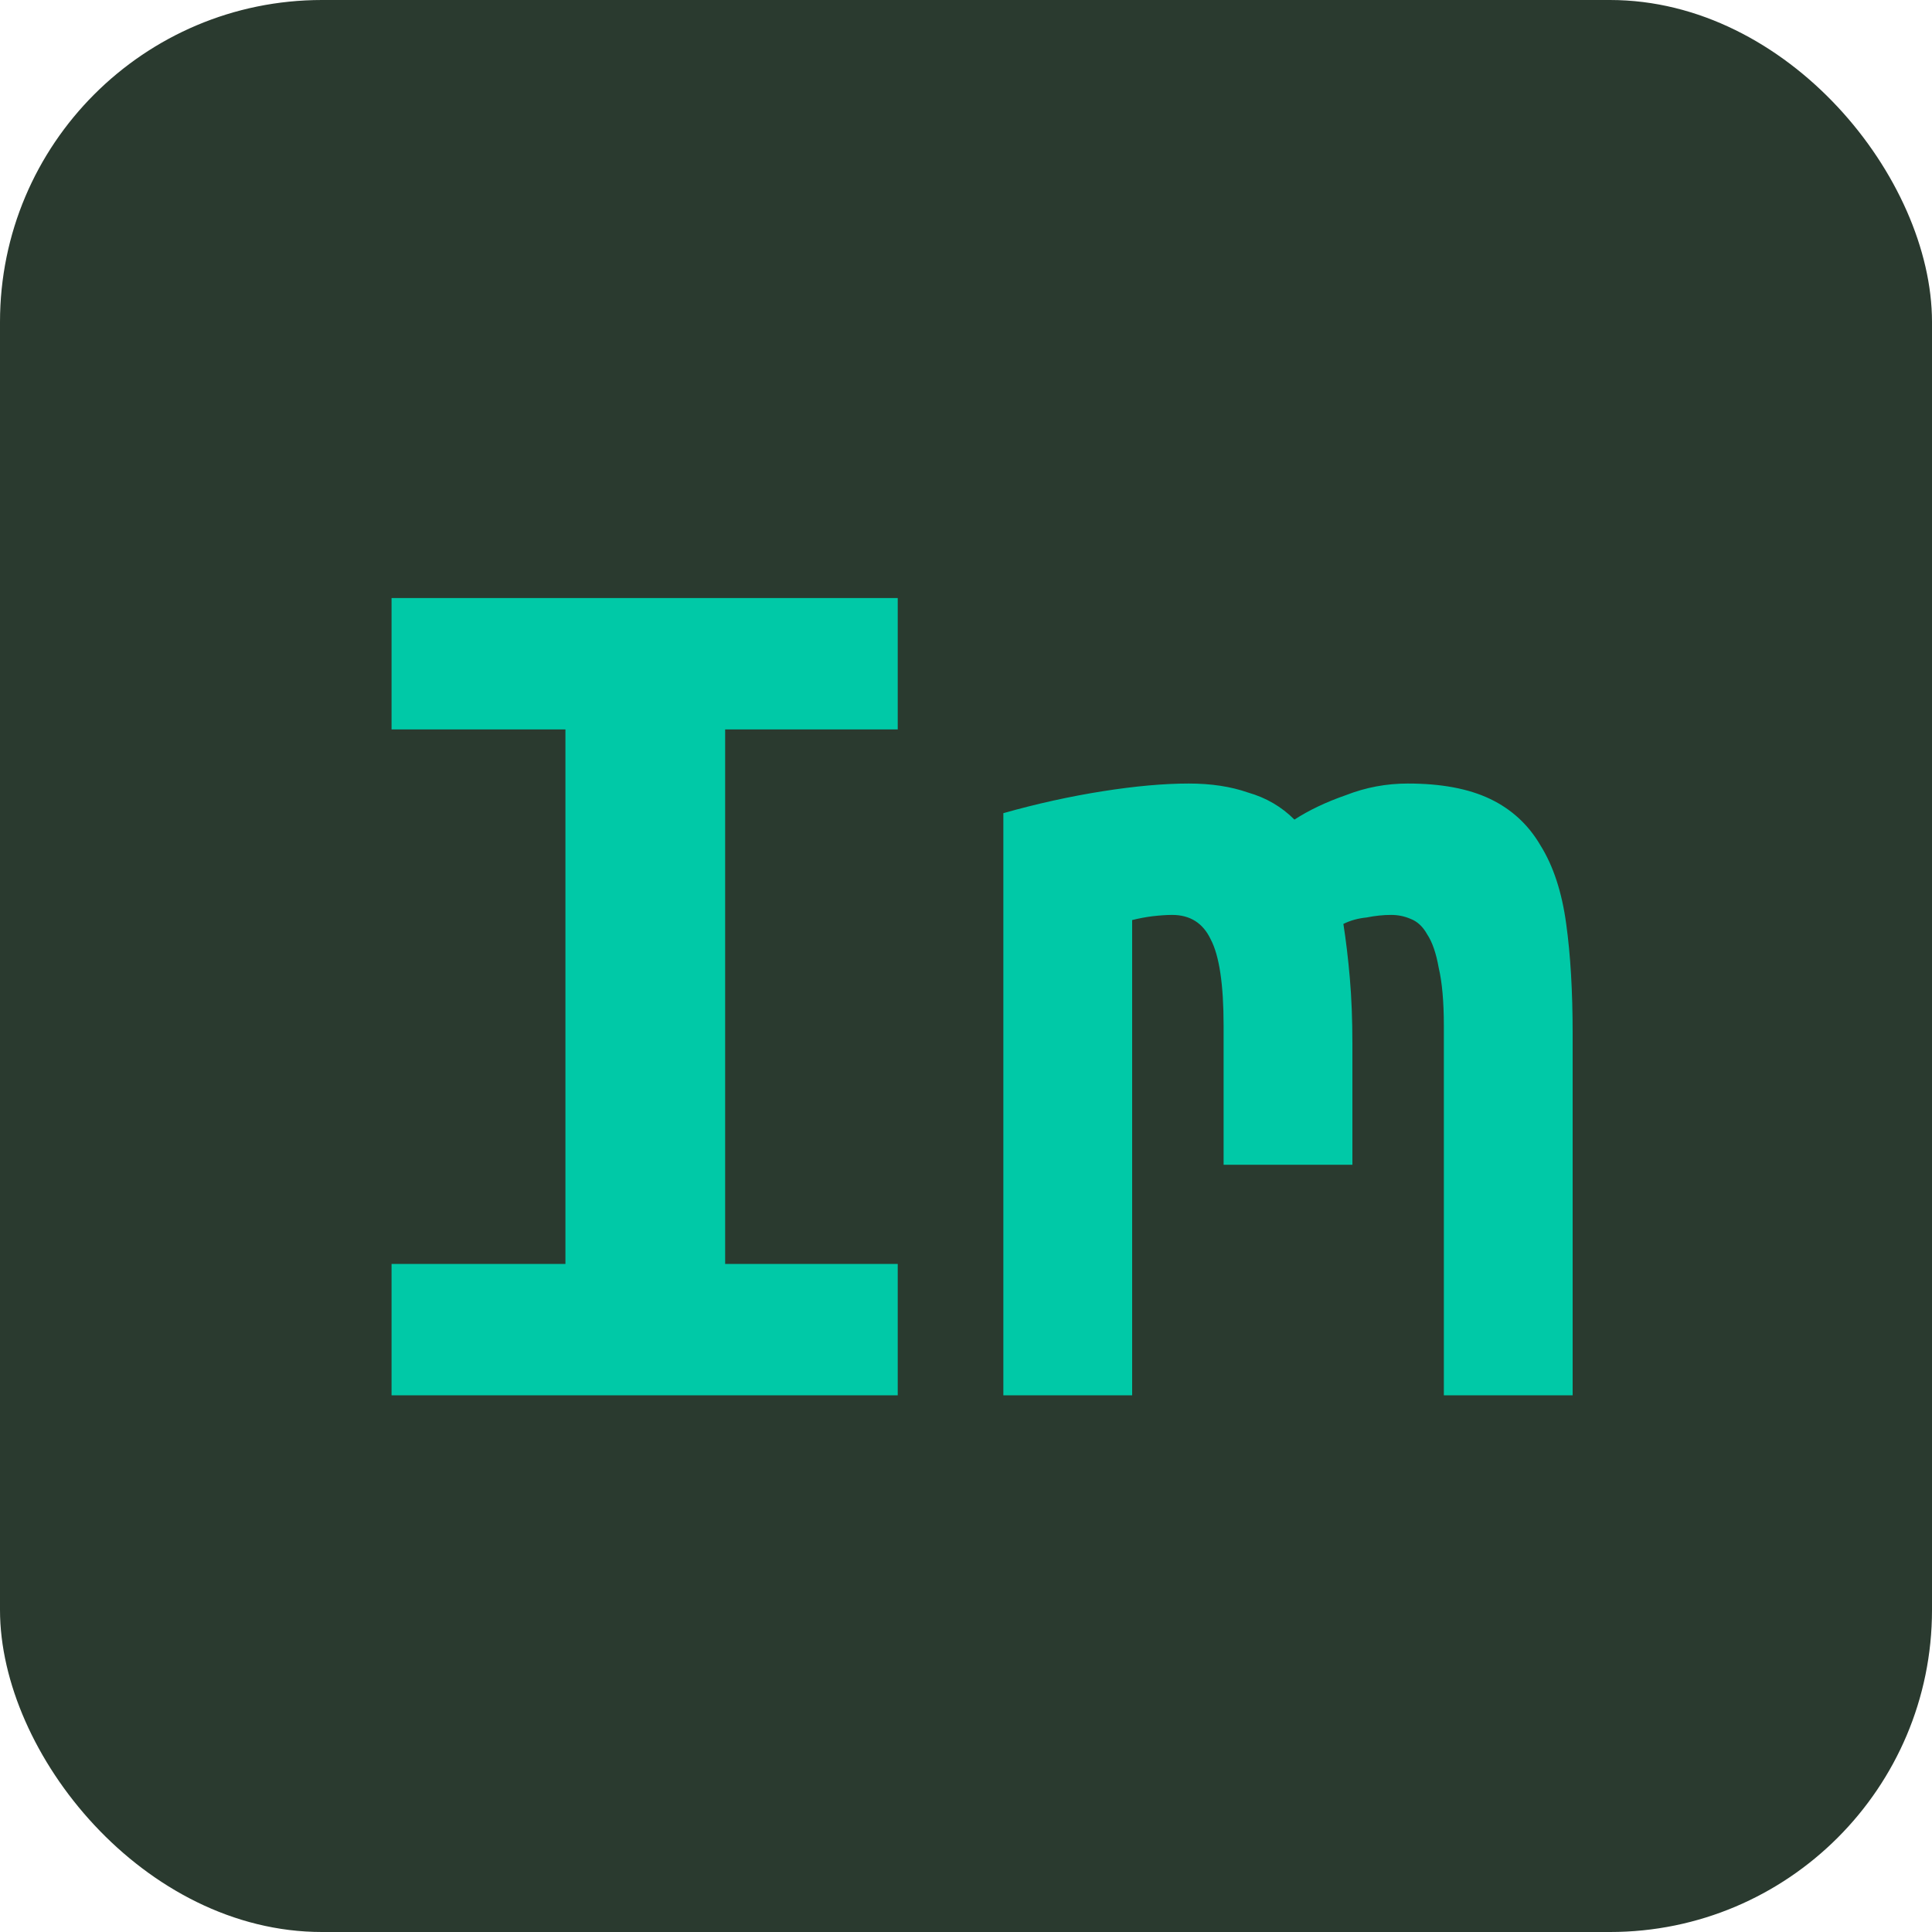 <svg width="36" height="36" viewBox="0 0 36 36" fill="none" xmlns="http://www.w3.org/2000/svg">
<rect width="36" height="36" rx="6" fill="#2A3A2F"/>
<path d="M7.296 26V23.552H10.536V13.592H7.296V11.144H16.728V13.592H13.512V23.552H16.728V26H7.296ZM26.232 14.6C26.856 14.6 27.368 14.696 27.768 14.888C28.168 15.08 28.48 15.368 28.704 15.752C28.944 16.136 29.104 16.624 29.184 17.216C29.264 17.792 29.304 18.472 29.304 19.256V26H26.904V19.112C26.904 18.664 26.872 18.304 26.808 18.032C26.76 17.76 26.688 17.552 26.592 17.408C26.512 17.264 26.408 17.168 26.28 17.12C26.168 17.072 26.048 17.048 25.92 17.048C25.776 17.048 25.624 17.064 25.464 17.096C25.304 17.112 25.16 17.152 25.032 17.216C25.08 17.52 25.12 17.856 25.152 18.224C25.184 18.592 25.2 19 25.2 19.448V21.704H22.8V19.112C22.8 18.344 22.72 17.808 22.56 17.504C22.416 17.2 22.176 17.048 21.84 17.048C21.744 17.048 21.624 17.056 21.48 17.072C21.352 17.088 21.224 17.112 21.096 17.144V26H18.696V15.152C19.32 14.976 19.936 14.84 20.544 14.744C21.152 14.648 21.688 14.6 22.152 14.6C22.568 14.6 22.936 14.656 23.256 14.768C23.592 14.864 23.88 15.032 24.12 15.272C24.392 15.096 24.712 14.944 25.08 14.816C25.448 14.672 25.832 14.6 26.232 14.6Z" fill="#00C9A7"/>
</svg>
